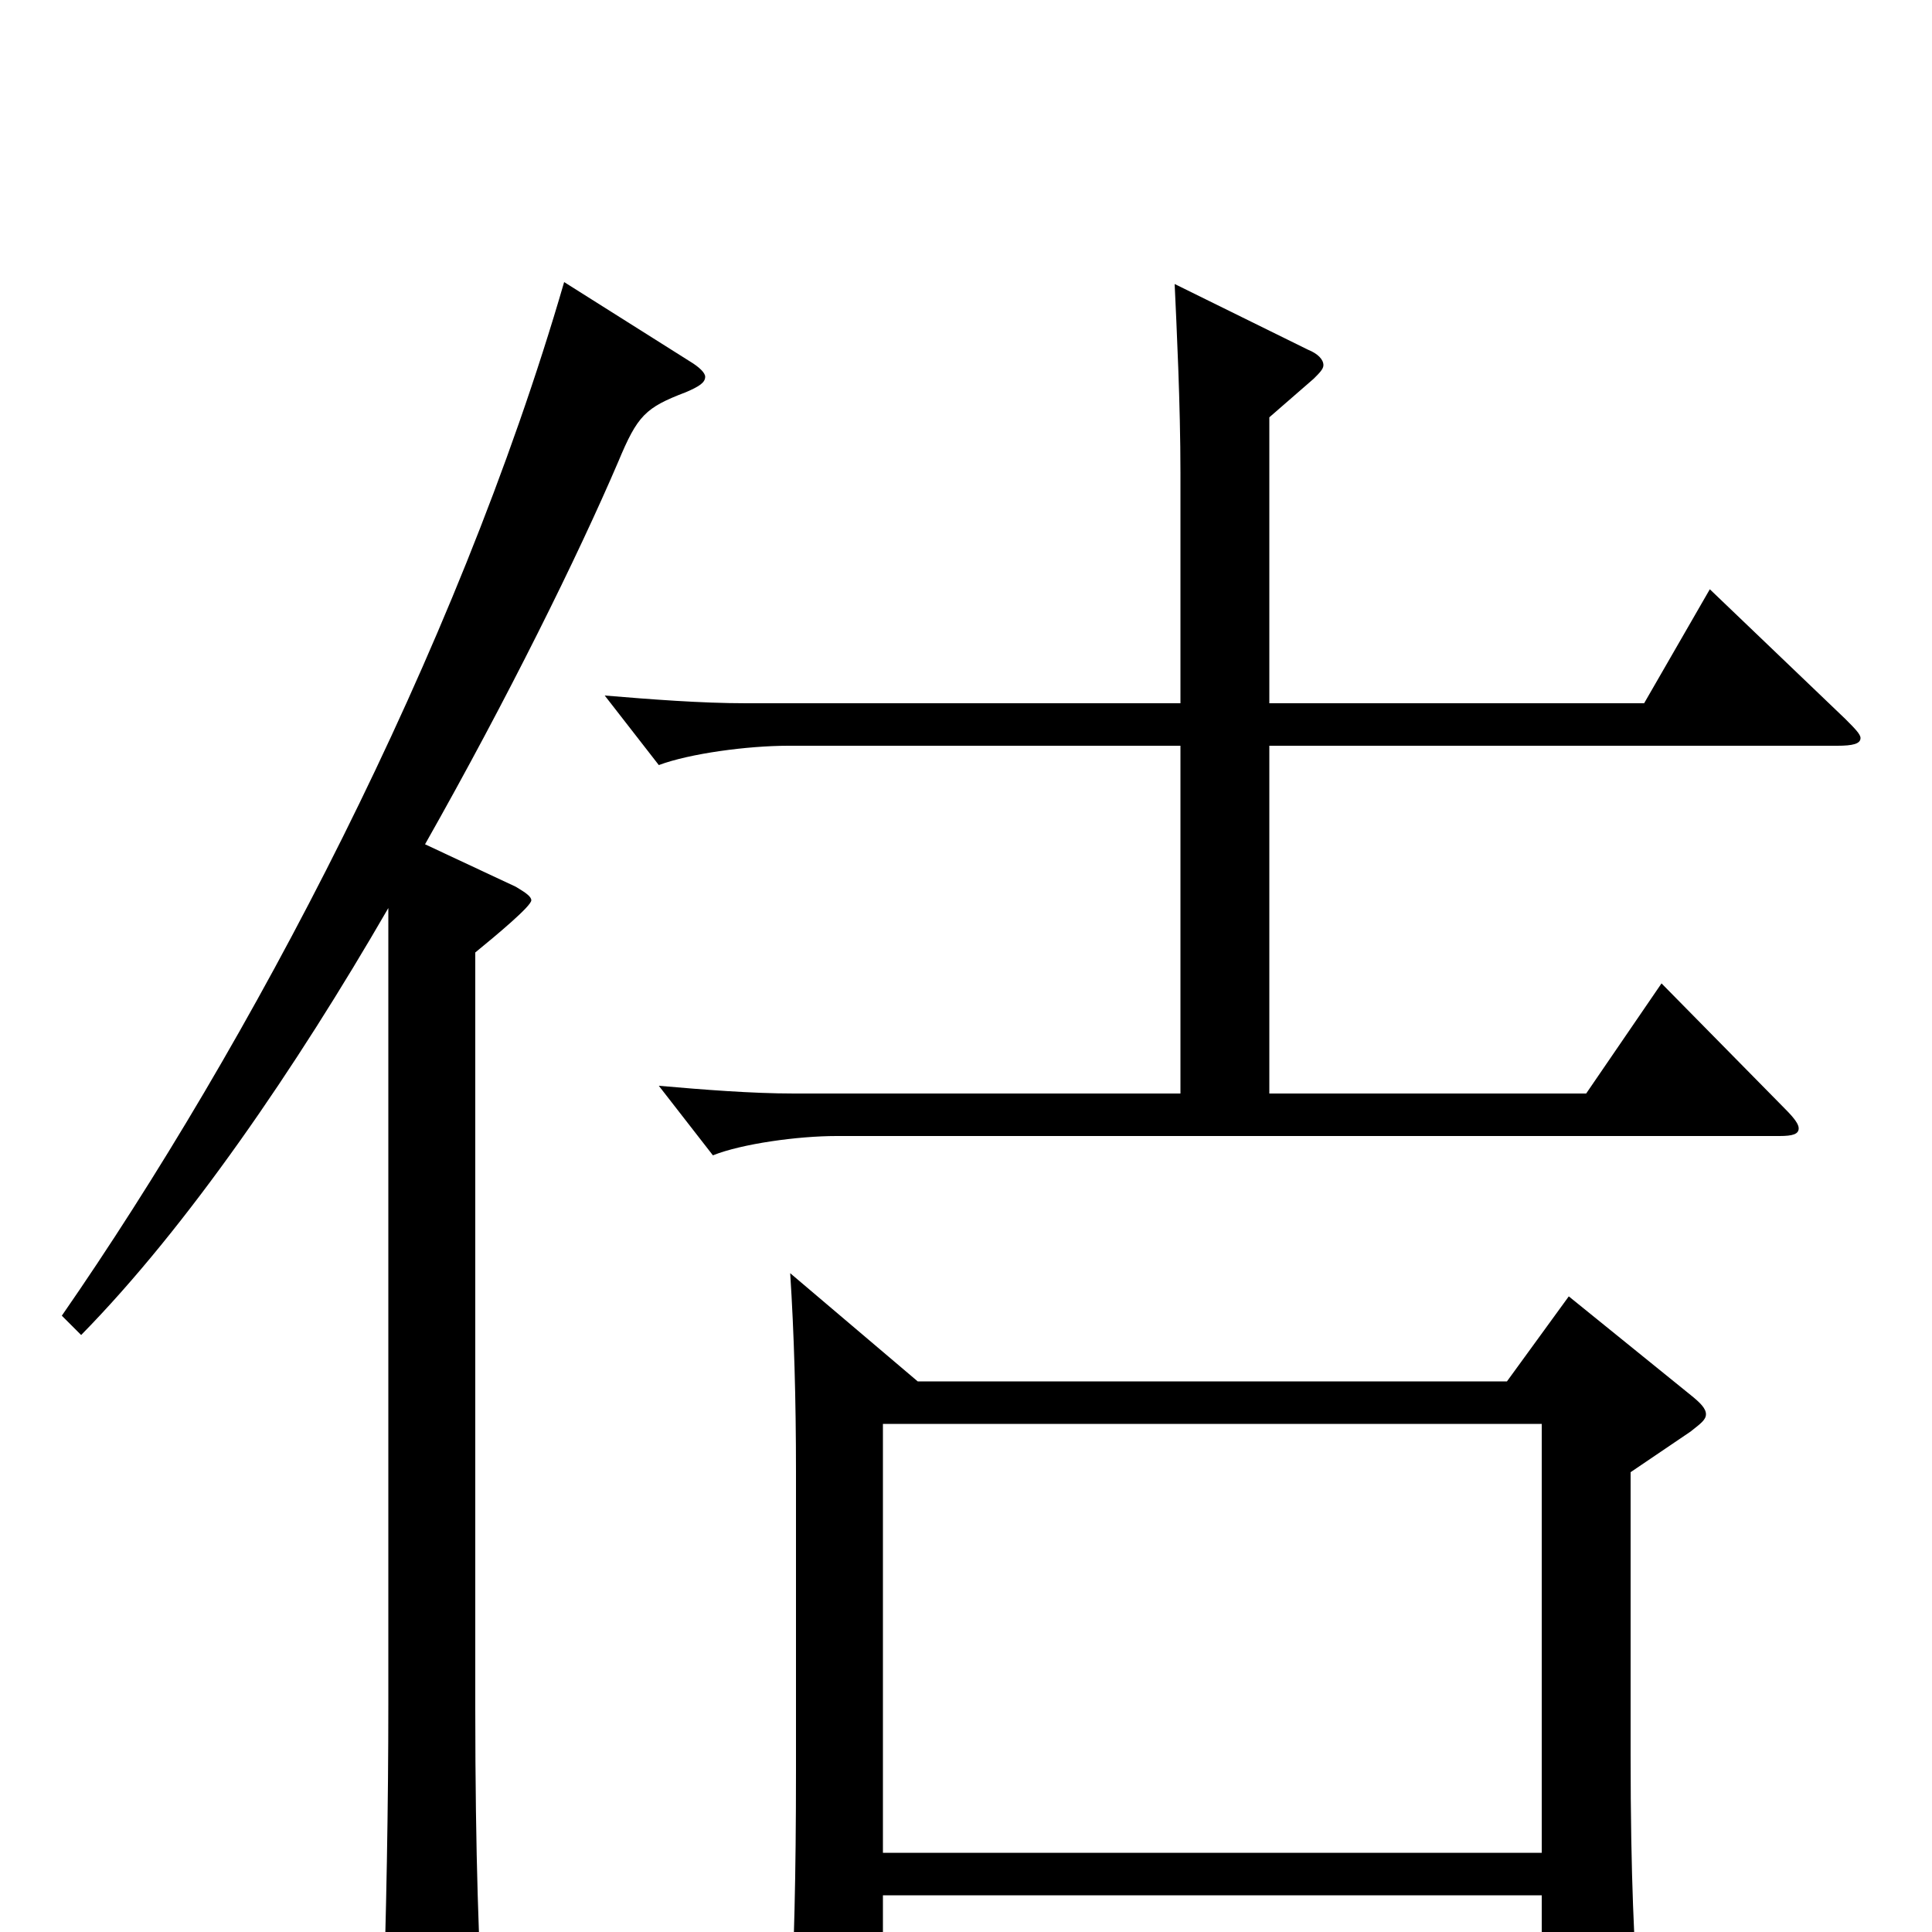 <svg xmlns="http://www.w3.org/2000/svg" viewBox="0 -1000 1000 1000">
	<path fill="#000000" d="M812 -329L780 -285H475L409 -341C411 -310 412 -276 412 -238V-84C412 -27 411 7 409 50V60C409 75 411 80 419 80C423 80 429 79 437 76C454 70 457 65 457 53V-19H798V61C798 69 799 74 805 74C808 74 814 72 824 68C844 60 848 55 848 42V37C846 7 844 -26 844 -92V-238L875 -259C880 -263 883 -265 883 -268C883 -271 880 -274 875 -278ZM457 -41V-263H798V-41ZM885 -695L851 -636H657V-784L680 -804C683 -807 685 -809 685 -811C685 -814 682 -817 677 -819L608 -853C609 -831 611 -791 611 -755V-636H386C363 -636 337 -638 313 -640L341 -604C357 -610 387 -614 408 -614H611V-434H411C389 -434 364 -436 341 -438L369 -402C384 -408 413 -412 433 -412H921C928 -412 931 -413 931 -416C931 -418 929 -421 924 -426L860 -491L821 -434H657V-614H951C959 -614 963 -615 963 -618C963 -620 960 -623 955 -628ZM292 -854C236 -661 129 -459 32 -319L42 -309C97 -365 153 -447 201 -530V-118C201 -66 200 -9 198 50V59C198 76 200 82 207 82C212 82 219 80 228 76C246 68 250 64 250 49V42C248 11 246 -38 246 -116V-507C257 -516 275 -531 275 -534C275 -536 272 -538 267 -541L220 -563C263 -639 299 -712 320 -761C330 -785 334 -789 355 -797C362 -800 365 -802 365 -805C365 -807 362 -810 357 -813Z"/>
</svg>
